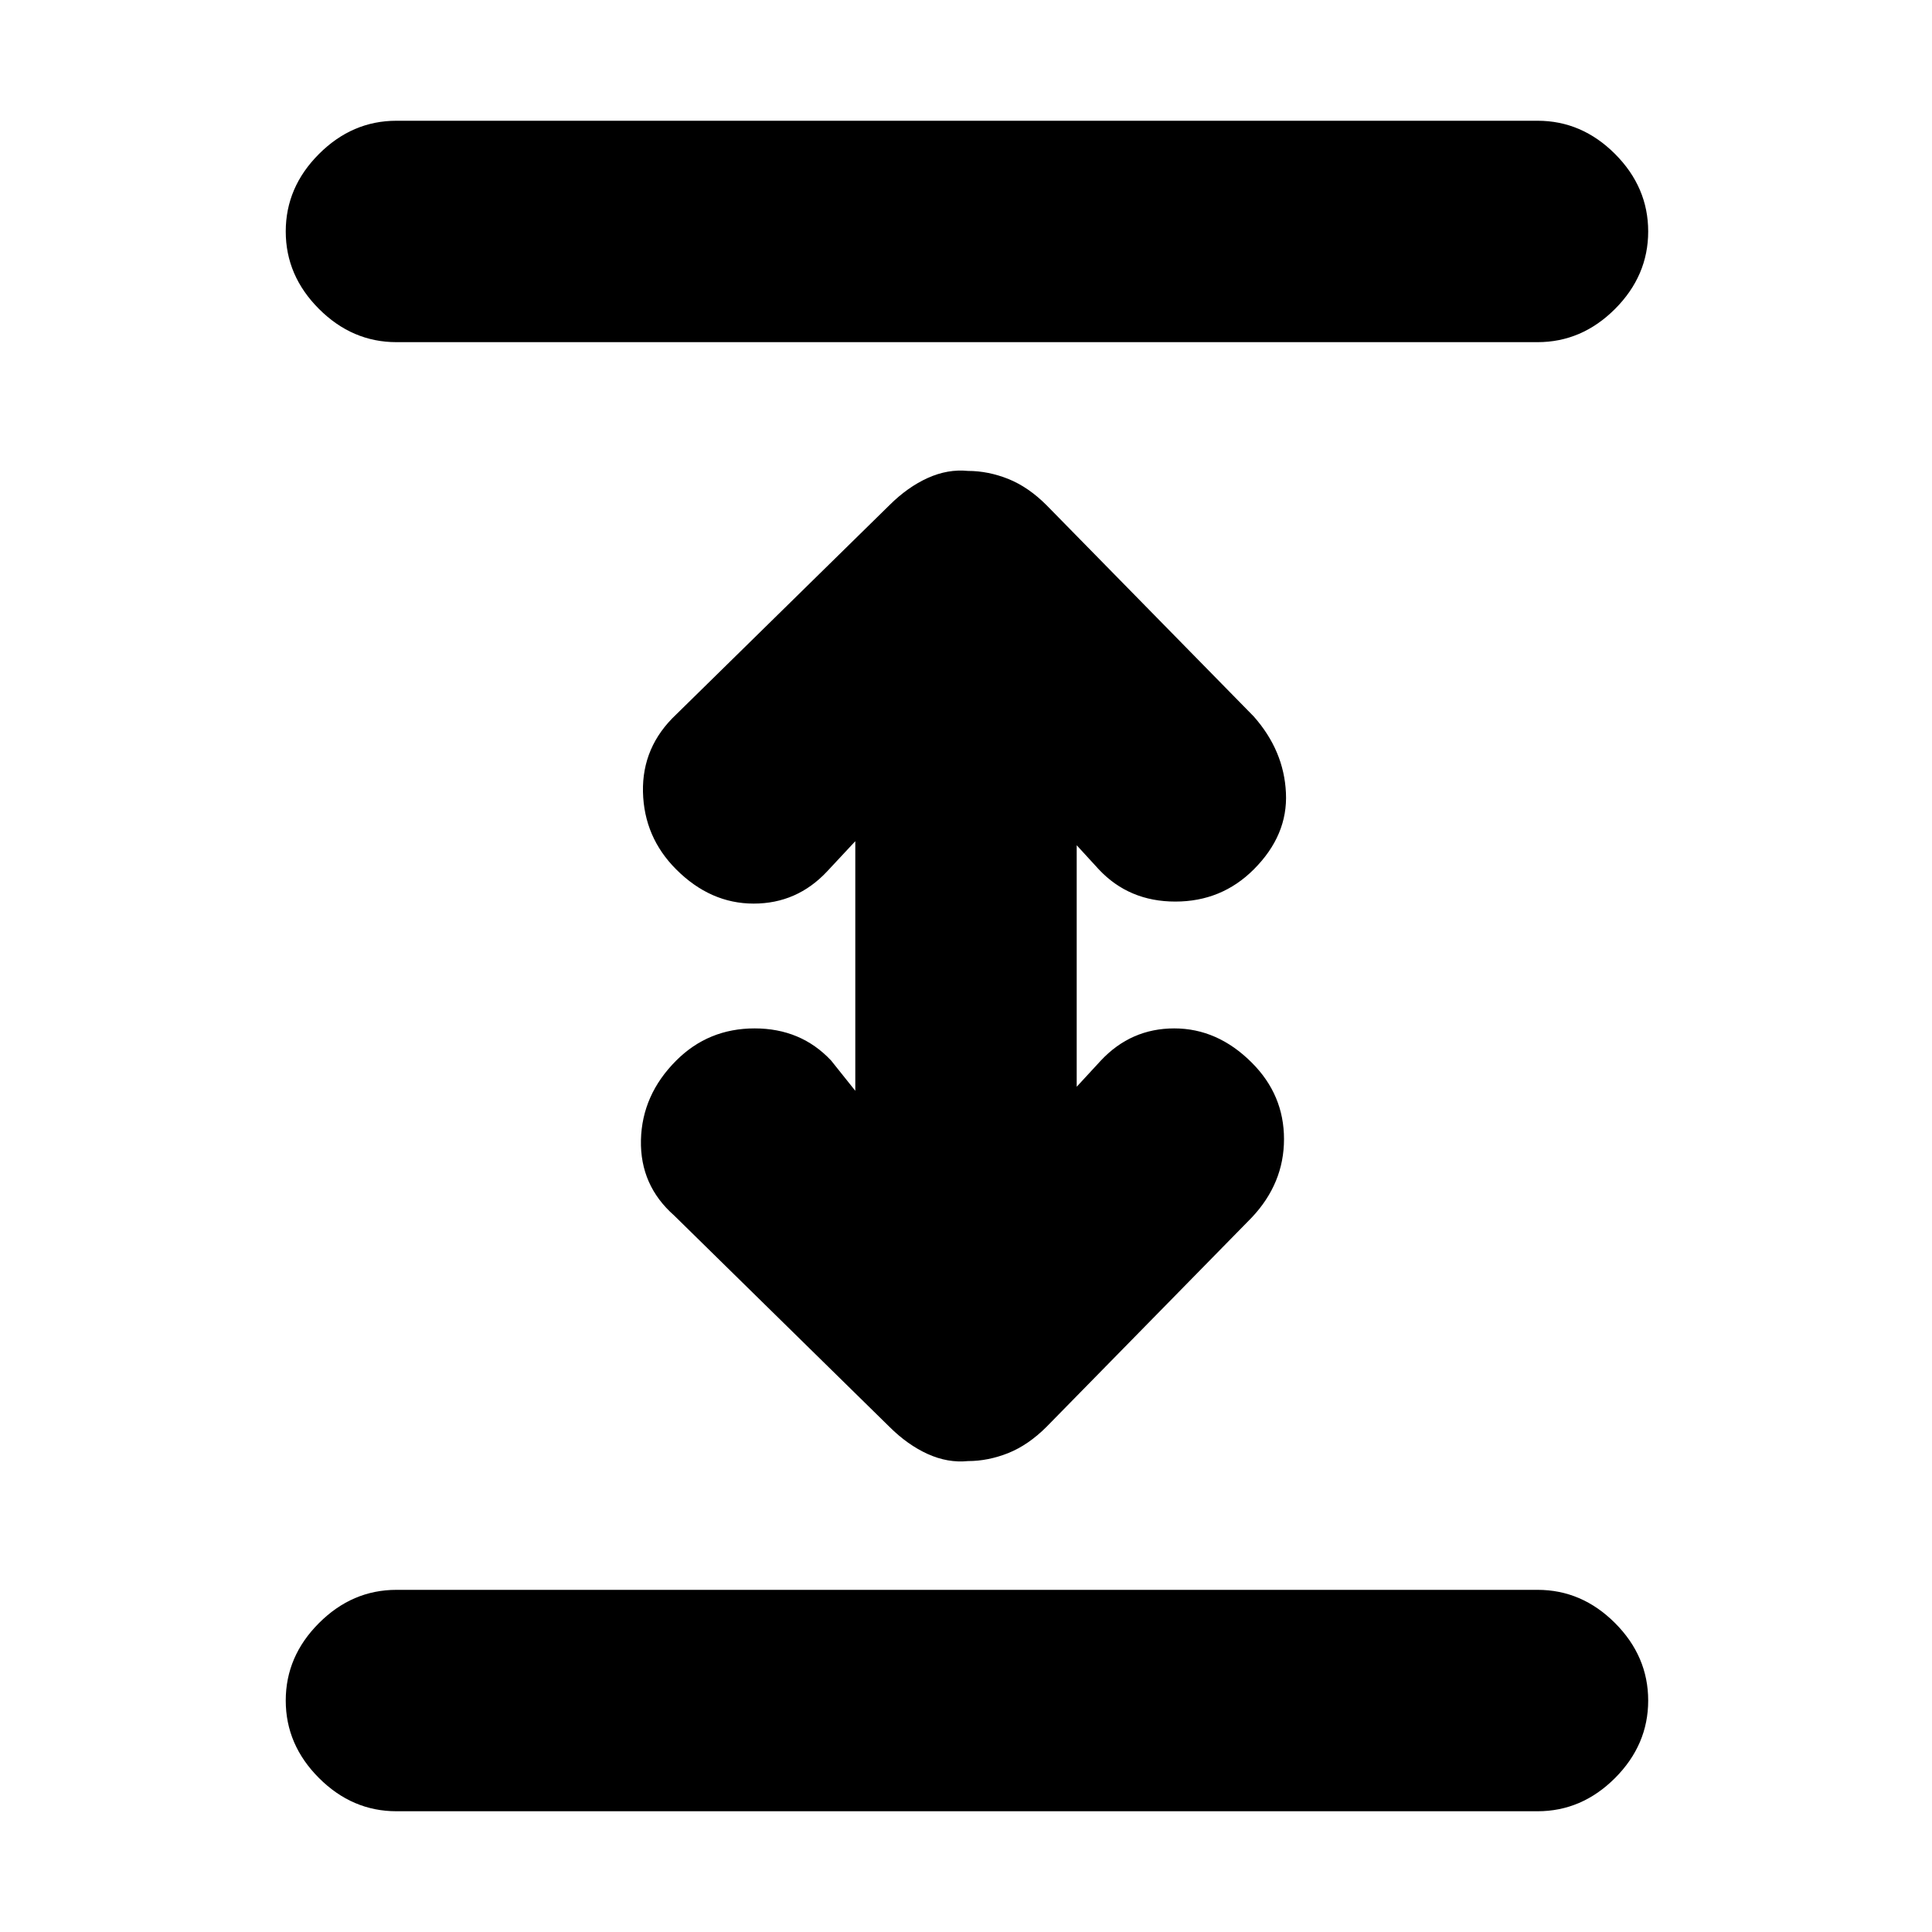<svg xmlns="http://www.w3.org/2000/svg" height="20" width="20"><path d="M4.104 18.75Q3.646 18.75 3.302 18.406Q2.958 18.062 2.958 17.604Q2.958 17.146 3.302 16.802Q3.646 16.458 4.104 16.458H15.917Q16.375 16.458 16.719 16.802Q17.062 17.146 17.062 17.604Q17.062 18.062 16.719 18.406Q16.375 18.75 15.917 18.75ZM4.104 3.542Q3.646 3.542 3.302 3.198Q2.958 2.854 2.958 2.396Q2.958 1.938 3.302 1.594Q3.646 1.25 4.104 1.25H15.917Q16.375 1.25 16.719 1.594Q17.062 1.938 17.062 2.396Q17.062 2.854 16.719 3.198Q16.375 3.542 15.917 3.542ZM10.021 15.125Q9.812 15.146 9.604 15.052Q9.396 14.958 9.208 14.771L6.979 12.583Q6.625 12.271 6.635 11.802Q6.646 11.333 7 10.979Q7.333 10.646 7.812 10.646Q8.292 10.646 8.604 10.979L8.854 11.292V8.708L8.562 9.021Q8.25 9.354 7.802 9.354Q7.354 9.354 7 9Q6.667 8.667 6.656 8.198Q6.646 7.729 7 7.396L9.208 5.229Q9.396 5.042 9.604 4.948Q9.812 4.854 10.021 4.875Q10.229 4.875 10.438 4.958Q10.646 5.042 10.833 5.229L12.979 7.417Q13.292 7.771 13.312 8.208Q13.333 8.646 12.979 9Q12.646 9.333 12.167 9.333Q11.688 9.333 11.375 9L11.146 8.75V11.25L11.396 10.979Q11.708 10.646 12.156 10.646Q12.604 10.646 12.958 11Q13.292 11.333 13.292 11.792Q13.292 12.25 12.958 12.604L10.833 14.771Q10.646 14.958 10.438 15.042Q10.229 15.125 10.021 15.125Z"/></svg>